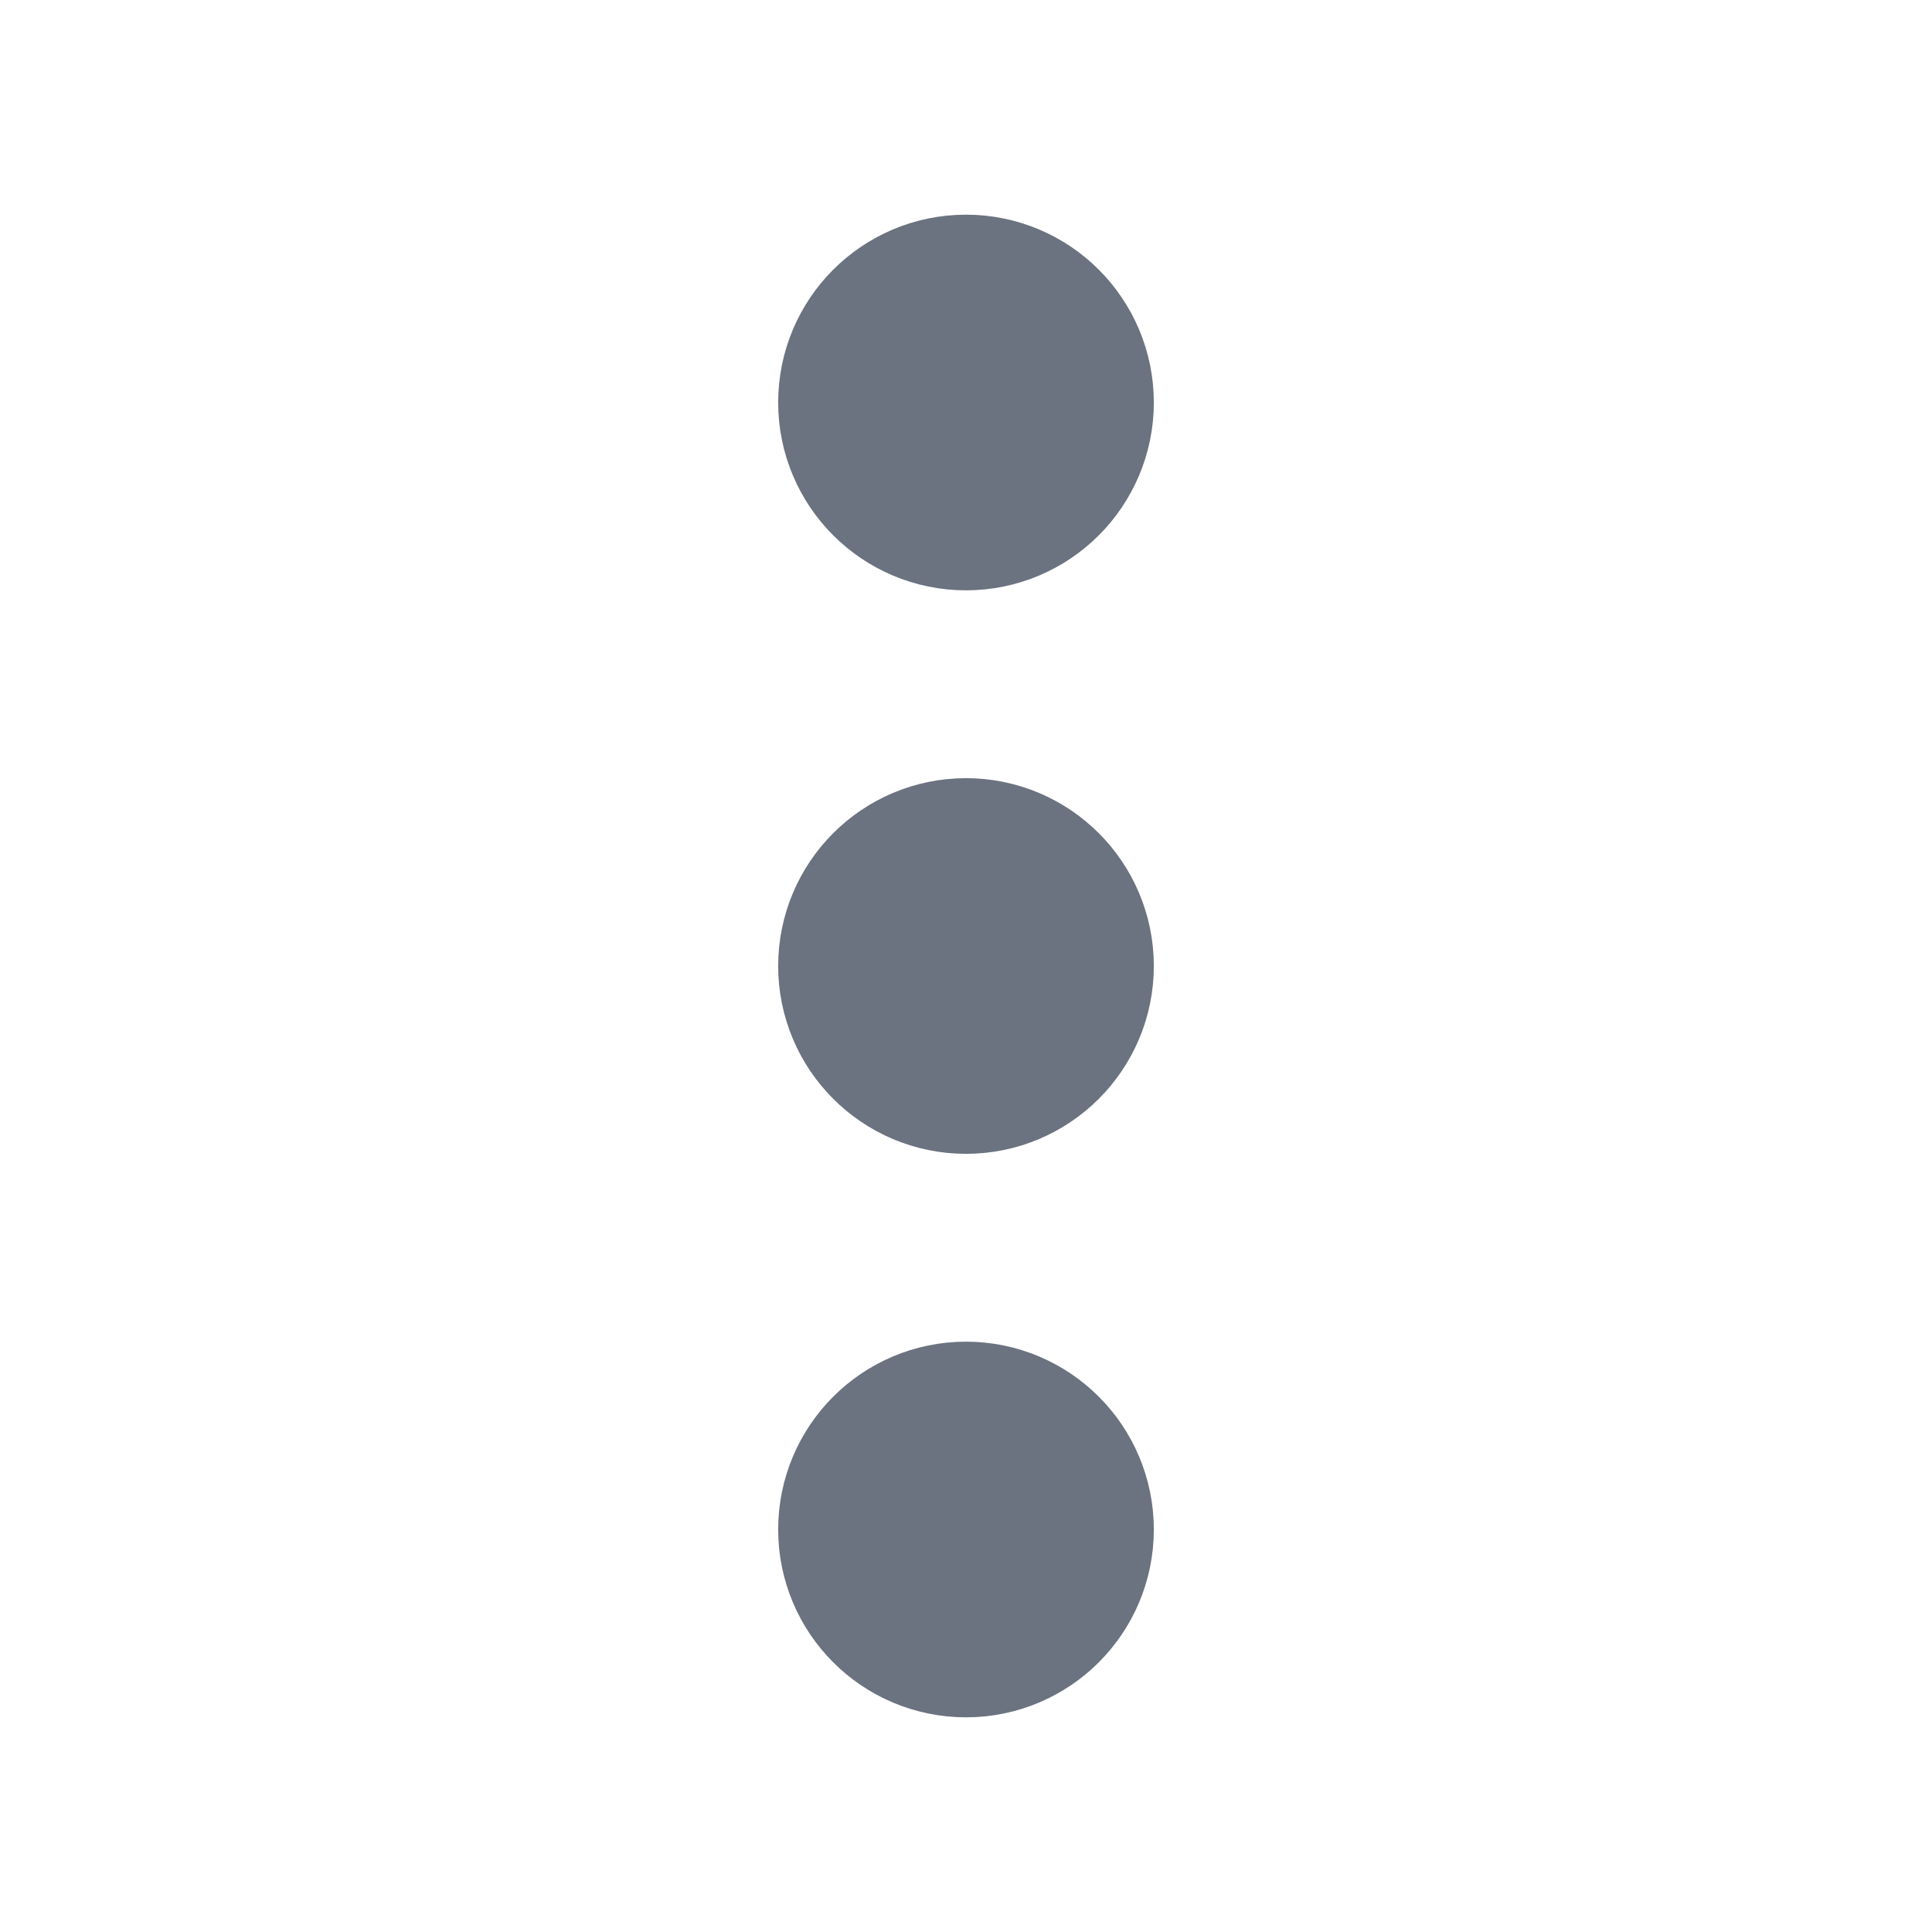 <svg width="18" height="18" viewBox="0 0 18 18" fill="none" xmlns="http://www.w3.org/2000/svg">
<path d="M9 14.25L9 14.242M9 9L9 8.992M9 3.75L9 3.743M9 13.5C9.414 13.5 9.75 13.836 9.75 14.25C9.75 14.664 9.414 15 9 15C8.586 15 8.25 14.664 8.25 14.25C8.25 13.836 8.586 13.5 9 13.5ZM9 8.25C9.414 8.25 9.75 8.586 9.75 9C9.75 9.414 9.414 9.75 9 9.75C8.586 9.75 8.25 9.414 8.25 9C8.25 8.586 8.586 8.25 9 8.25ZM9 3C9.414 3 9.75 3.336 9.75 3.75C9.75 4.164 9.414 4.5 9 4.5C8.586 4.5 8.25 4.164 8.25 3.75C8.25 3.336 8.586 3 9 3Z" stroke="#6B7280" stroke-width="2" stroke-linecap="round" stroke-linejoin="round"/>
</svg>
